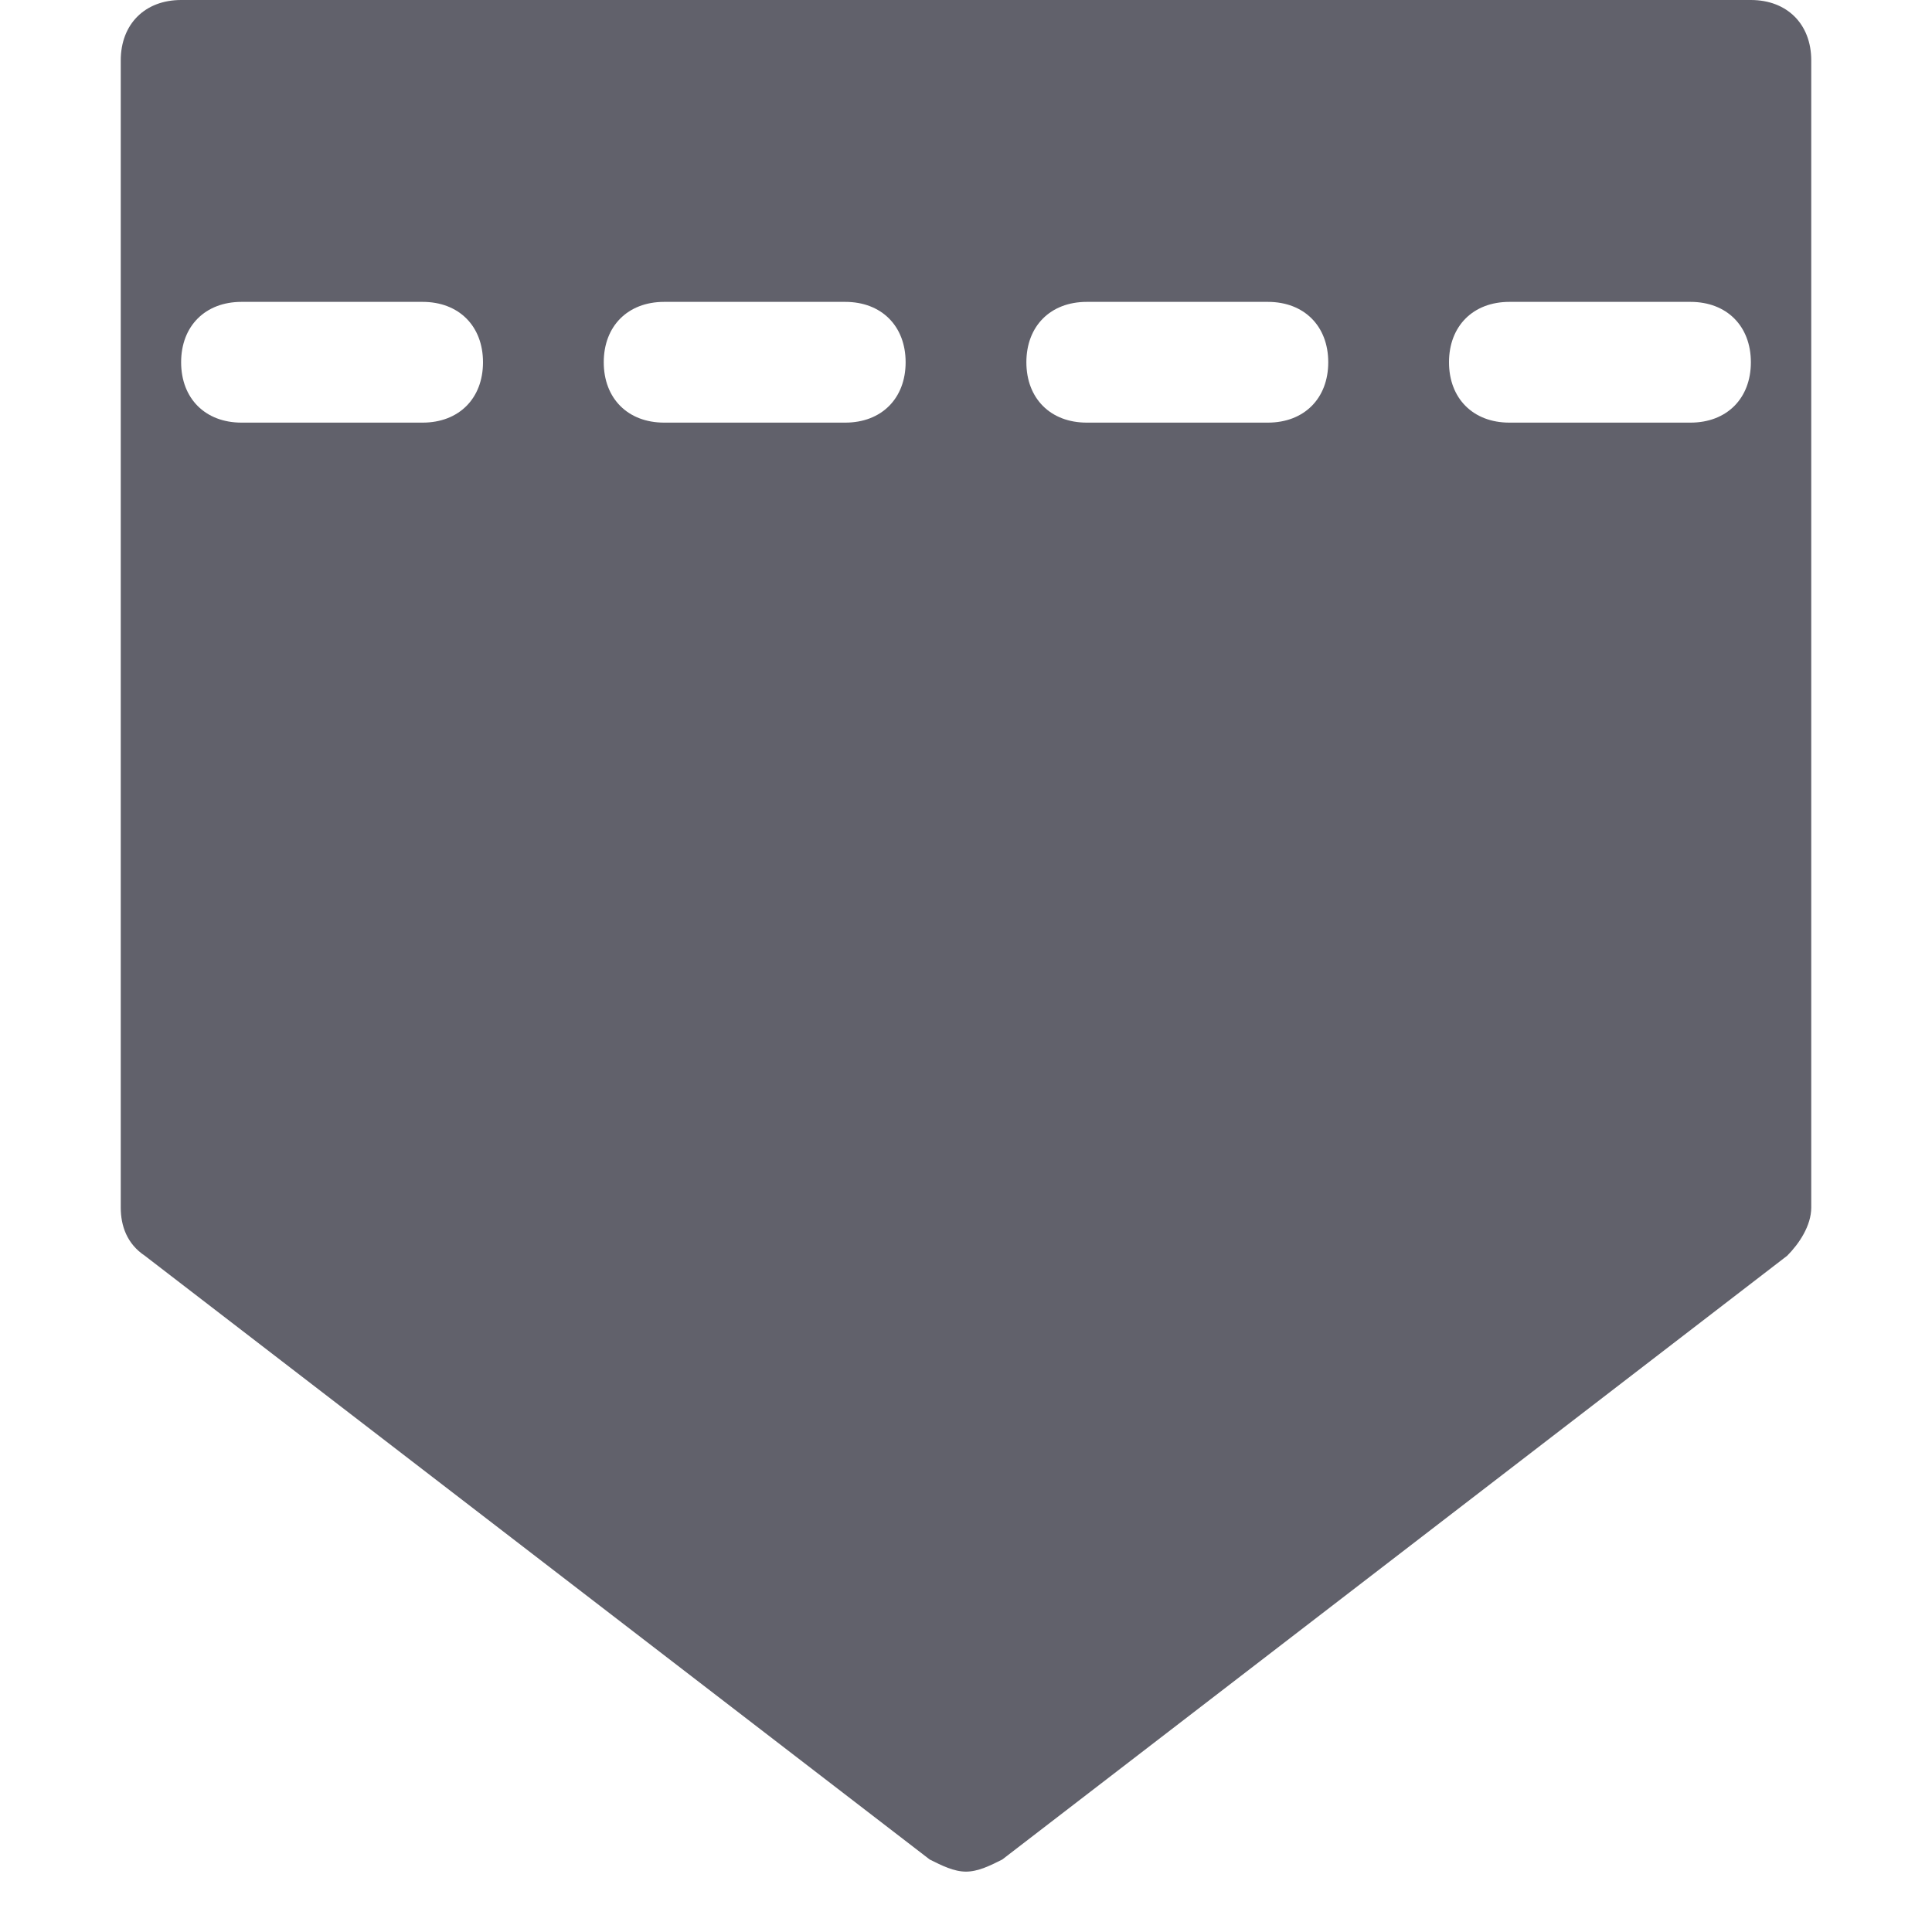 <svg xmlns="http://www.w3.org/2000/svg" height="32" width="32" viewBox="0 0 32 32"><title>jeans pocket 5</title><g fill="#61616b" class="nc-icon-wrapper"><path fill="#61616b" d="M29,0H3C2.4,0,2,0.4,2,1v19c0,0.3,0.1,0.6,0.4,0.8l13,10c0.2,0.1,0.4,0.2,0.6,0.2s0.4-0.1,0.6-0.2l13-10 c0.2-0.2,0.4-0.5,0.4-0.8V1C30,0.4,29.6,0,29,0z M7,7H4C3.4,7,3,6.6,3,6s0.4-1,1-1h3c0.6,0,1,0.4,1,1S7.6,7,7,7z M14,7h-3 c-0.6,0-1-0.4-1-1s0.4-1,1-1h3c0.6,0,1,0.4,1,1S14.6,7,14,7z M21,7h-3c-0.6,0-1-0.4-1-1s0.4-1,1-1h3c0.6,0,1,0.4,1,1S21.6,7,21,7z M28,7h-3c-0.6,0-1-0.4-1-1s0.4-1,1-1h3c0.6,0,1,0.4,1,1S28.6,7,28,7z"></path></g></svg>